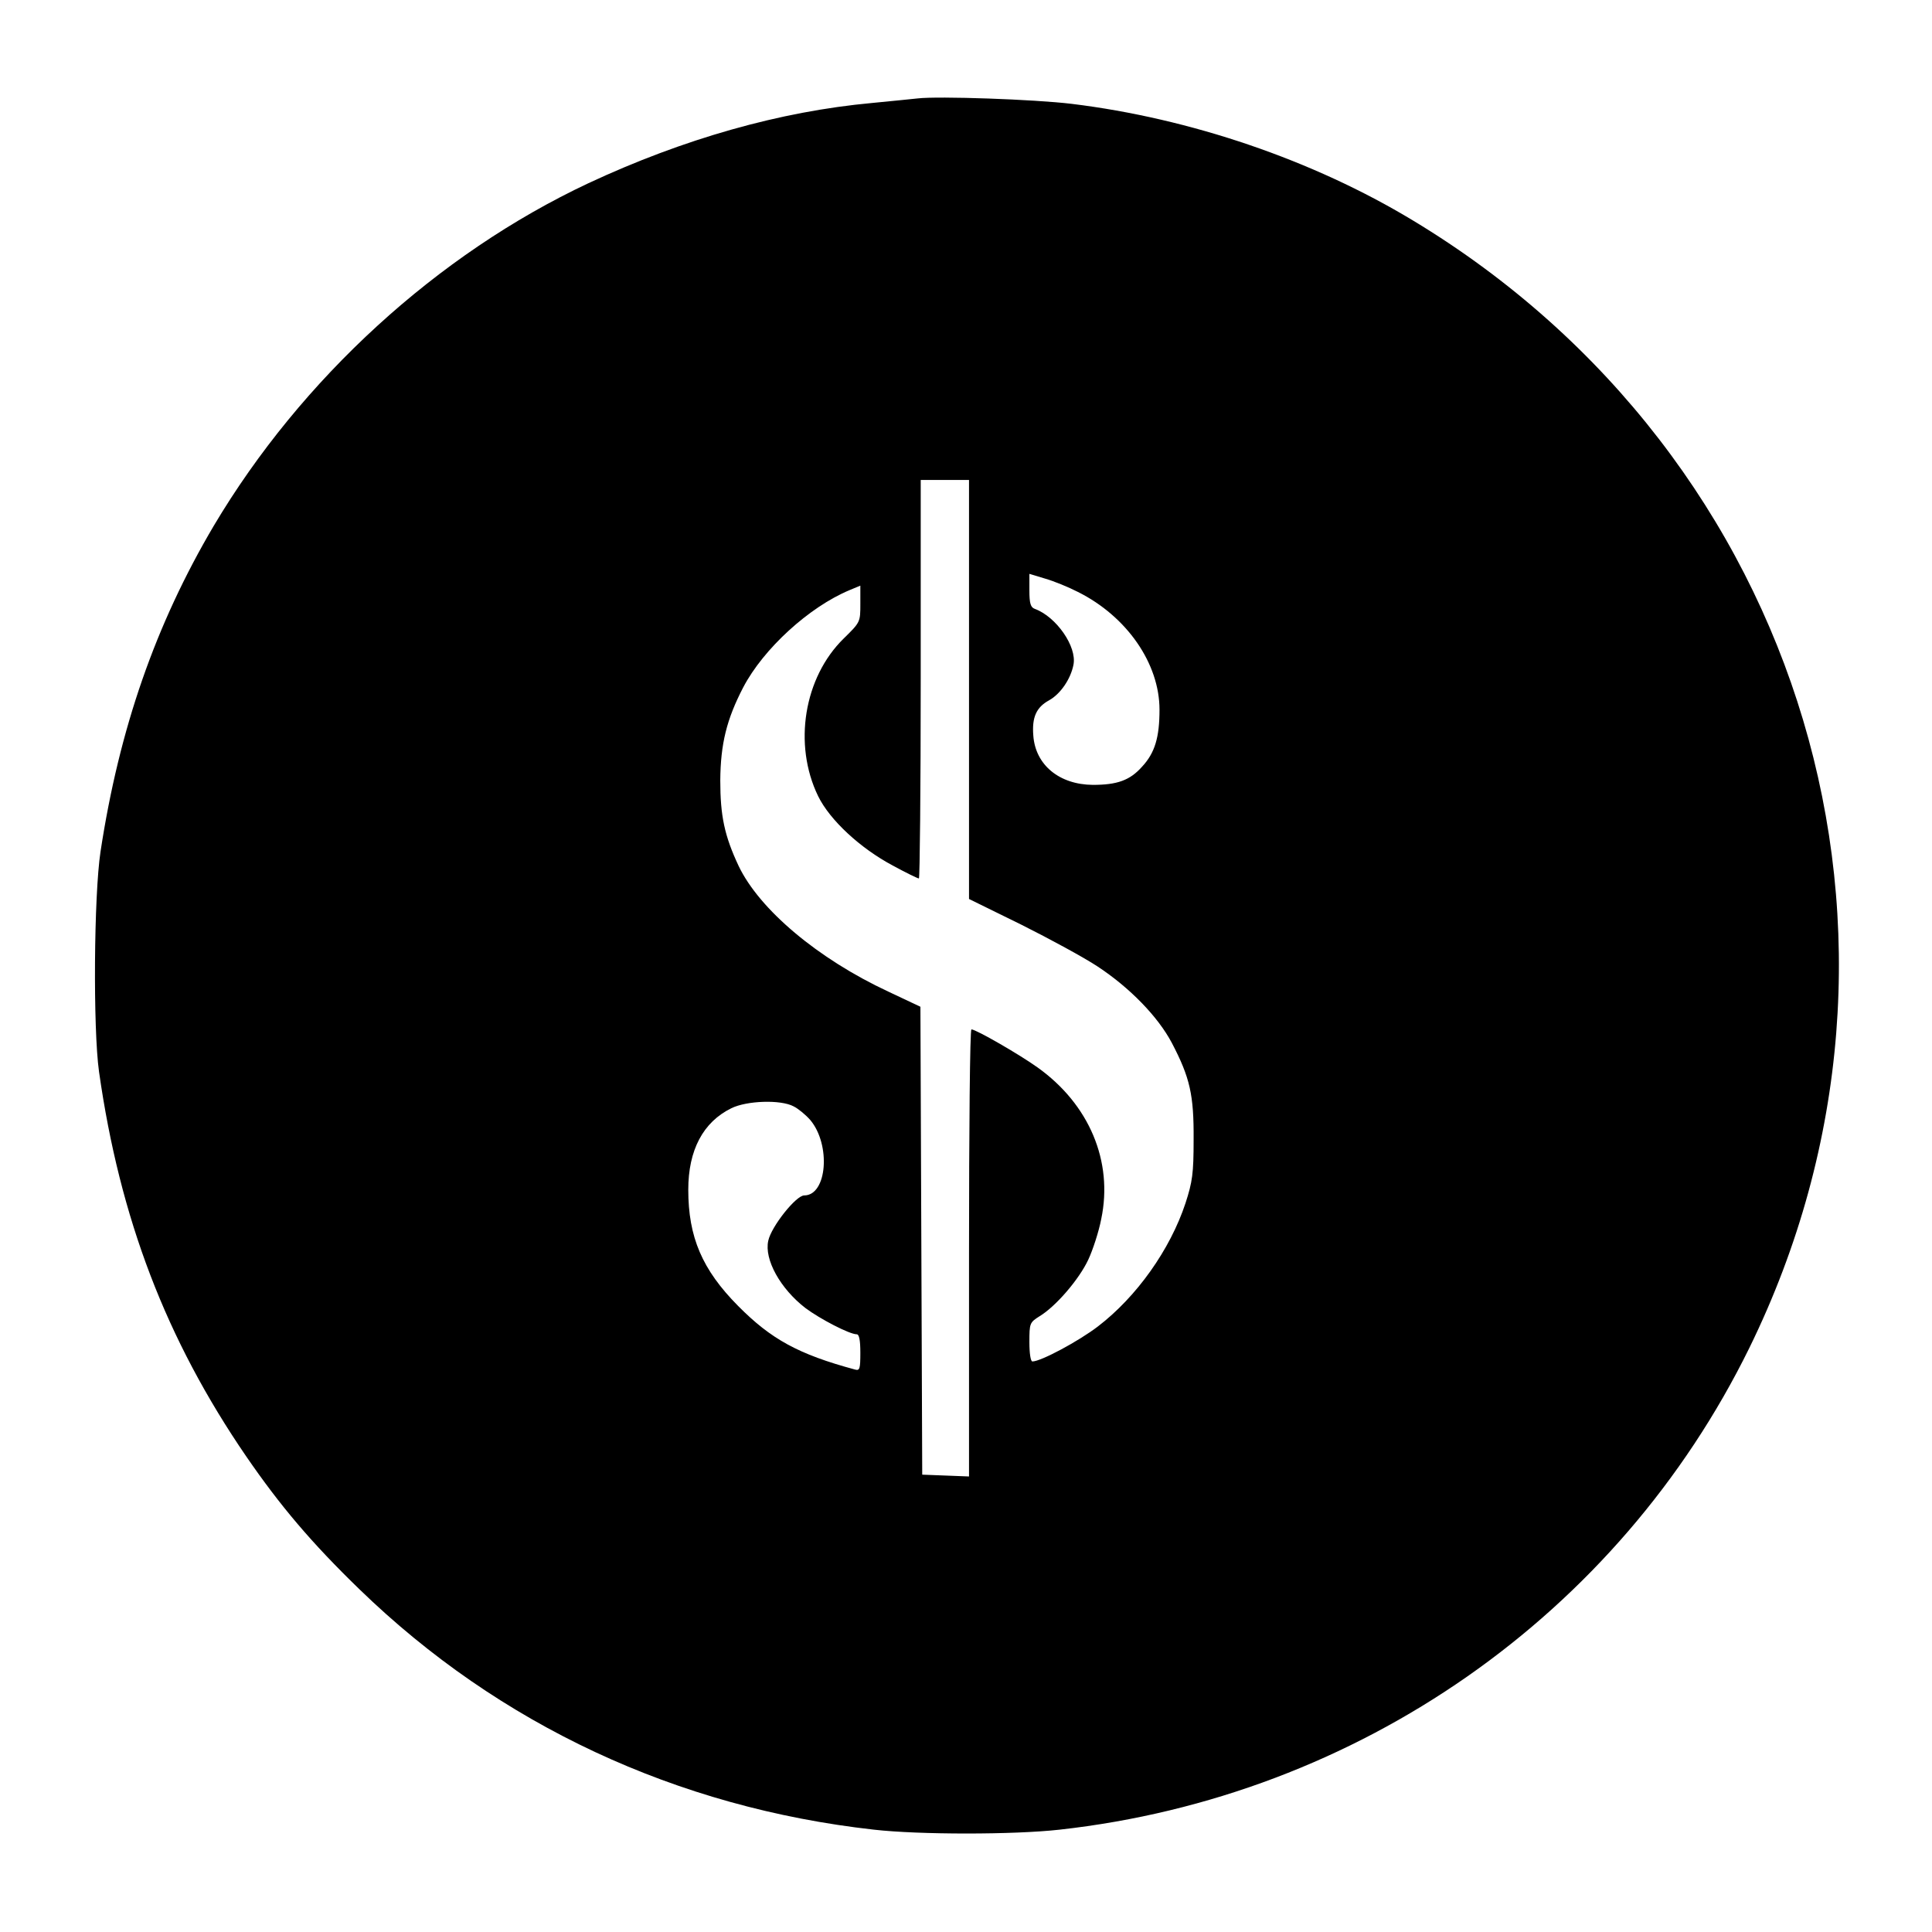 <?xml version="1.0" standalone="no"?>
<!DOCTYPE svg PUBLIC "-//W3C//DTD SVG 20010904//EN"
 "http://www.w3.org/TR/2001/REC-SVG-20010904/DTD/svg10.dtd">
<svg version="1.0" xmlns="http://www.w3.org/2000/svg"
 width="640pt" height="640pt" viewBox="0 0 640 640"
 preserveAspectRatio="xMidYMid meet">
<g transform="translate(0,640) scale(0.1,-0.1)"
fill="#000000" stroke="none">
<path d="M3040 6074 c-19 -2 -87 -9 -150 -15 -306 -28 -626 -119 -941 -266
-500 -235 -951 -647 -1241 -1135 -193 -327 -313 -672 -375 -1079 -22 -145 -25
-586 -5 -729 69 -486 222 -887 488 -1275 112 -163 216 -286 375 -440 463 -449
1051 -723 1704 -796 150 -17 463 -17 615 0 990 110 1851 712 2285 1596 662
1350 184 2952 -1115 3735 -331 200 -737 338 -1130 386 -124 15 -442 26 -510
18z m170 -1958 l0 -694 173 -85 c94 -47 208 -109 252 -138 108 -71 201 -167
247 -254 60 -115 73 -172 72 -320 0 -113 -4 -140 -27 -211 -51 -154 -162 -310
-290 -408 -64 -49 -189 -116 -217 -116 -6 0 -10 27 -10 64 0 63 1 65 34 86 53
32 130 121 161 187 15 32 35 93 43 135 40 191 -40 380 -211 502 -60 43 -204
126 -219 126 -5 0 -8 -333 -8 -740 l0 -741 -77 3 -78 3 -3 775 -3 775 -106 50
c-234 109 -427 272 -496 416 -47 100 -61 166 -61 284 1 121 21 202 76 308 67
128 218 266 352 322 l36 15 0 -60 c0 -61 0 -61 -55 -115 -132 -129 -168 -351
-85 -522 39 -80 140 -173 247 -230 44 -24 83 -43 87 -43 3 0 6 297 6 660 l0
660 80 0 80 0 0 -694z m361 323 c162 -81 270 -237 270 -390 0 -91 -15 -143
-58 -189 -40 -45 -82 -60 -163 -60 -111 1 -190 66 -197 163 -5 61 10 94 52
117 38 21 72 71 81 118 12 60 -57 159 -128 185 -14 5 -18 18 -18 61 l0 55 53
-16 c28 -8 77 -28 108 -44z m-942 -1704 c16 -8 40 -28 55 -45 69 -82 56 -250
-20 -250 -27 0 -109 -103 -119 -150 -14 -62 40 -159 123 -223 48 -36 146 -87
170 -87 8 0 12 -19 12 -61 0 -53 -2 -60 -17 -56 -189 51 -279 101 -388 211
-119 120 -165 228 -165 385 0 131 49 224 143 270 51 25 163 29 206 6z"/>
</g>
</svg>
